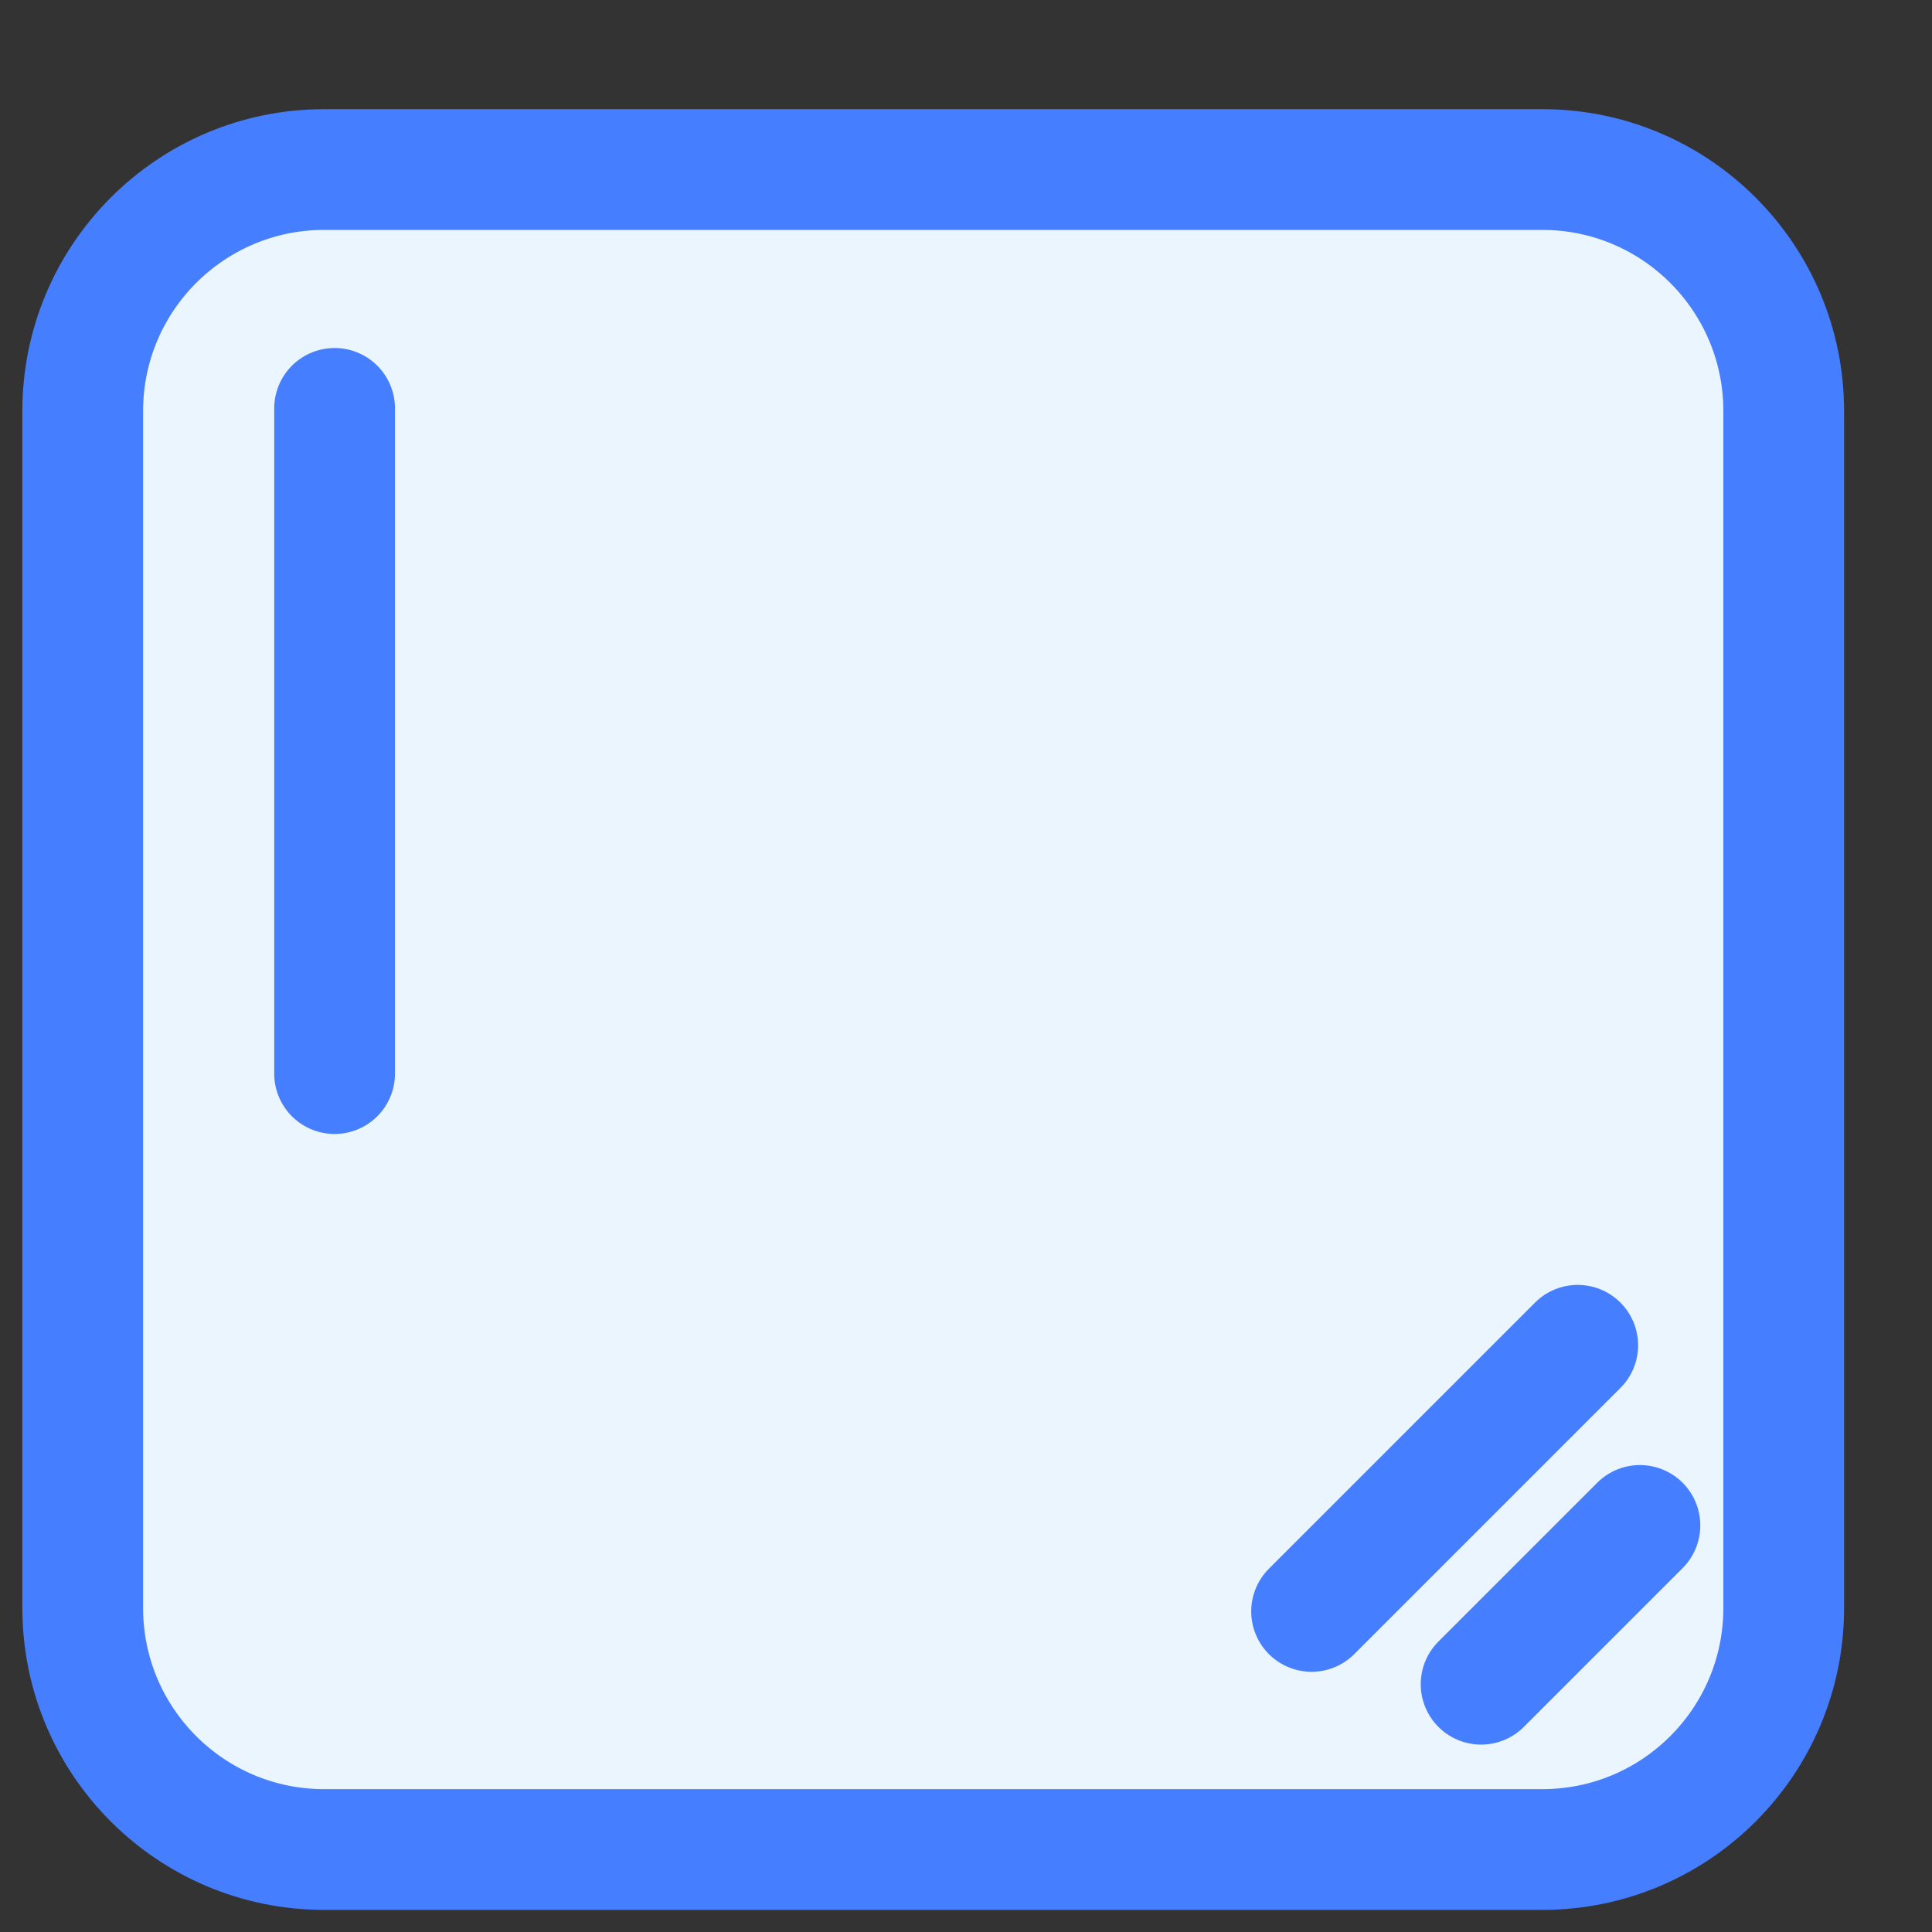 <svg width="16" height="16" viewBox="0 0 16 16" fill="none" xmlns="http://www.w3.org/2000/svg">
<rect x="0" y="0" width="16" height="16" fill="#333333" stroke="none"/>
<path d="M12.772 1.404H2.685C1.58 1.404 0.685 2.3 0.685 3.404V13.317C0.685 14.421 1.58 15.317 2.685 15.317H12.772C13.877 15.317 14.772 14.421 14.772 13.317V3.404C14.772 2.3 13.877 1.404 12.772 1.404Z" fill="#EAF5FE" stroke="#457EFF"/>
<path d="M2.771 3.382V8.891" stroke="#457EFF" stroke-linecap="round"/>
<path d="M13.066 11.141L10.862 13.345" stroke="#457EFF" stroke-linecap="round"/>
<path d="M13.581 12.633L12.266 13.948" stroke="#457EFF" stroke-linecap="round"/>
</svg>

